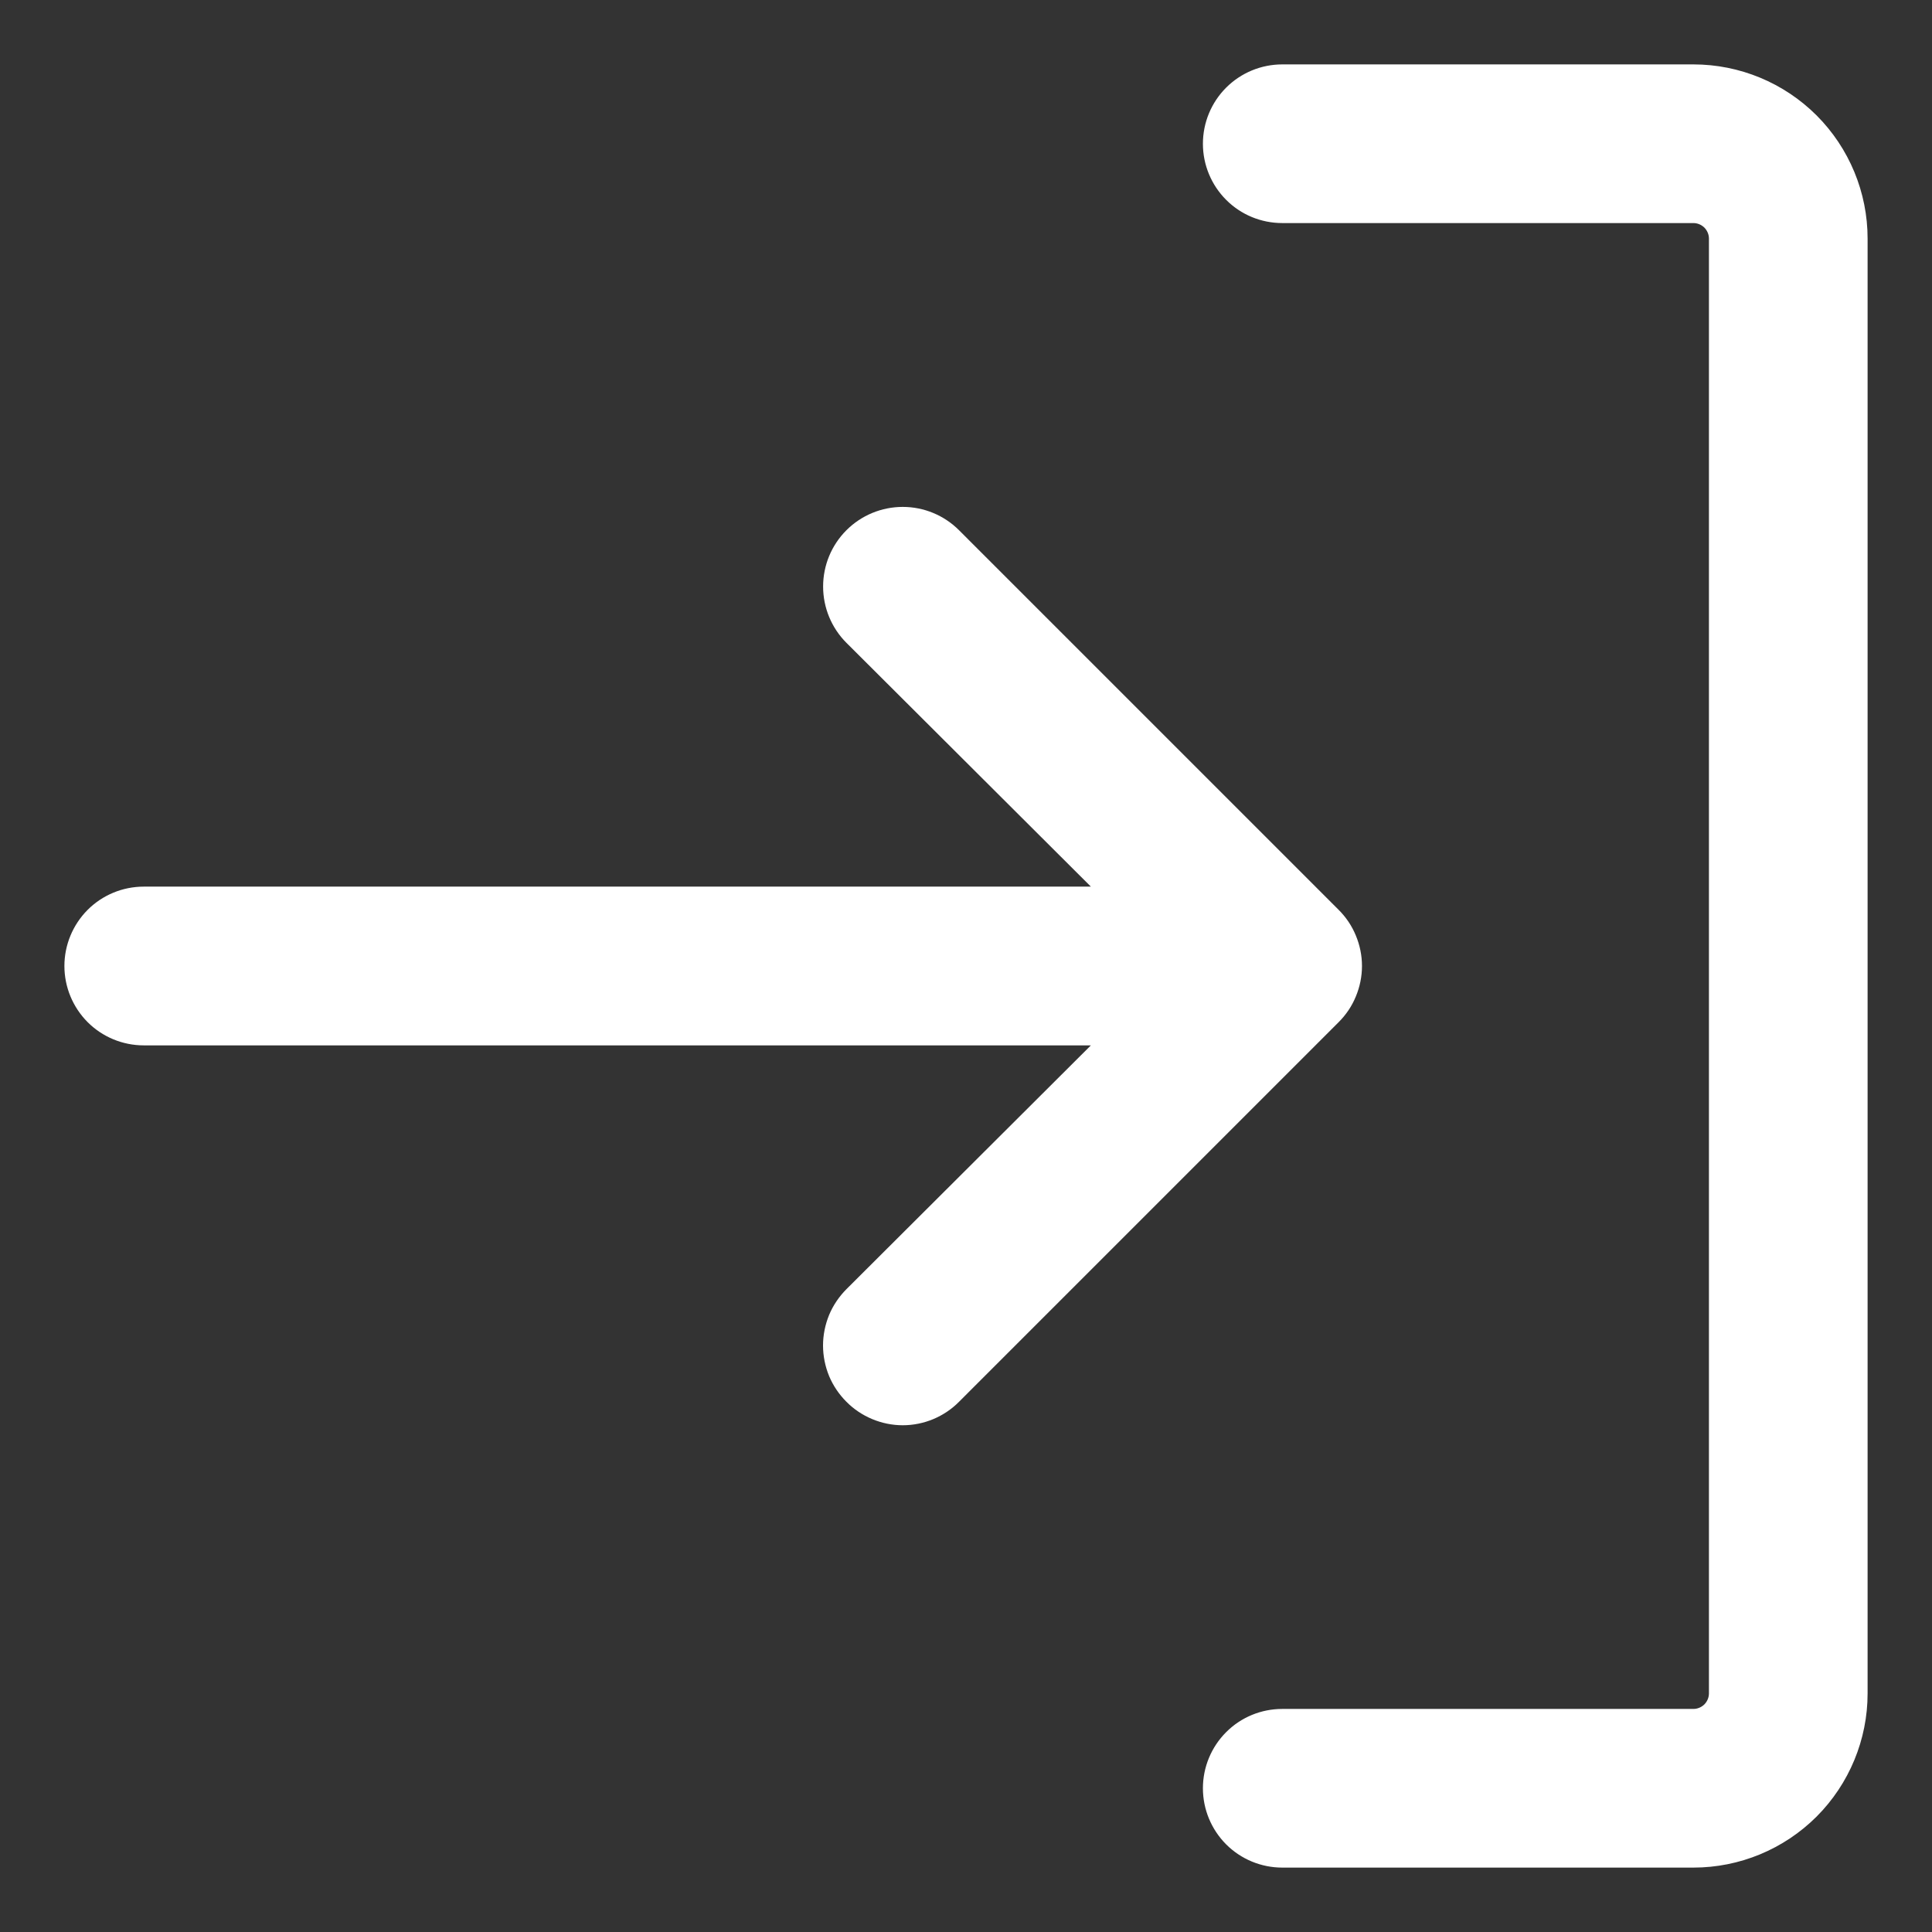 <svg preserveAspectRatio="none" width="100%" height="100%" overflow="visible" style="display: block;" viewBox="0 0 24 24" fill="none" xmlns="http://www.w3.org/2000/svg">
<rect x="0" y="0" width="24" height="24" fill="#333333" stroke="none"/>
<path id="Vector" d="M23 2.964V21.036C23 21.557 22.793 22.056 22.425 22.425C22.056 22.793 21.557 23 21.036 23H15.929C15.72 23 15.52 22.917 15.373 22.77C15.226 22.622 15.143 22.423 15.143 22.214C15.143 22.006 15.226 21.806 15.373 21.659C15.52 21.511 15.72 21.429 15.929 21.429H21.036C21.14 21.429 21.24 21.387 21.314 21.314C21.387 21.24 21.429 21.14 21.429 21.036V2.964C21.429 2.86 21.387 2.76 21.314 2.686C21.24 2.613 21.14 2.571 21.036 2.571H15.929C15.72 2.571 15.52 2.489 15.373 2.341C15.226 2.194 15.143 1.994 15.143 1.786C15.143 1.577 15.226 1.377 15.373 1.23C15.52 1.083 15.72 1 15.929 1H21.036C21.557 1 22.056 1.207 22.425 1.575C22.793 1.944 23 2.443 23 2.964ZM16.486 11.442L11.772 6.728C11.624 6.58 11.424 6.497 11.214 6.497C11.005 6.497 10.804 6.58 10.656 6.728C10.508 6.876 10.425 7.076 10.425 7.286C10.425 7.495 10.508 7.696 10.656 7.844L14.035 11.214H1.786C1.577 11.214 1.377 11.297 1.23 11.444C1.083 11.592 1 11.792 1 12C1 12.208 1.083 12.408 1.23 12.556C1.377 12.703 1.577 12.786 1.786 12.786H14.035L10.656 16.156C10.583 16.23 10.524 16.316 10.484 16.412C10.445 16.508 10.424 16.611 10.424 16.714C10.424 16.818 10.445 16.921 10.484 17.017C10.524 17.112 10.583 17.199 10.656 17.272C10.729 17.346 10.816 17.404 10.912 17.444C11.008 17.484 11.111 17.505 11.214 17.505C11.318 17.505 11.421 17.484 11.517 17.444C11.612 17.404 11.699 17.346 11.772 17.272L16.486 12.558C16.56 12.485 16.619 12.398 16.658 12.302C16.698 12.206 16.719 12.104 16.719 12C16.719 11.896 16.698 11.794 16.658 11.698C16.619 11.602 16.56 11.515 16.486 11.442Z" fill="white" stroke="white" stroke-width="0.4"/>
</svg>
